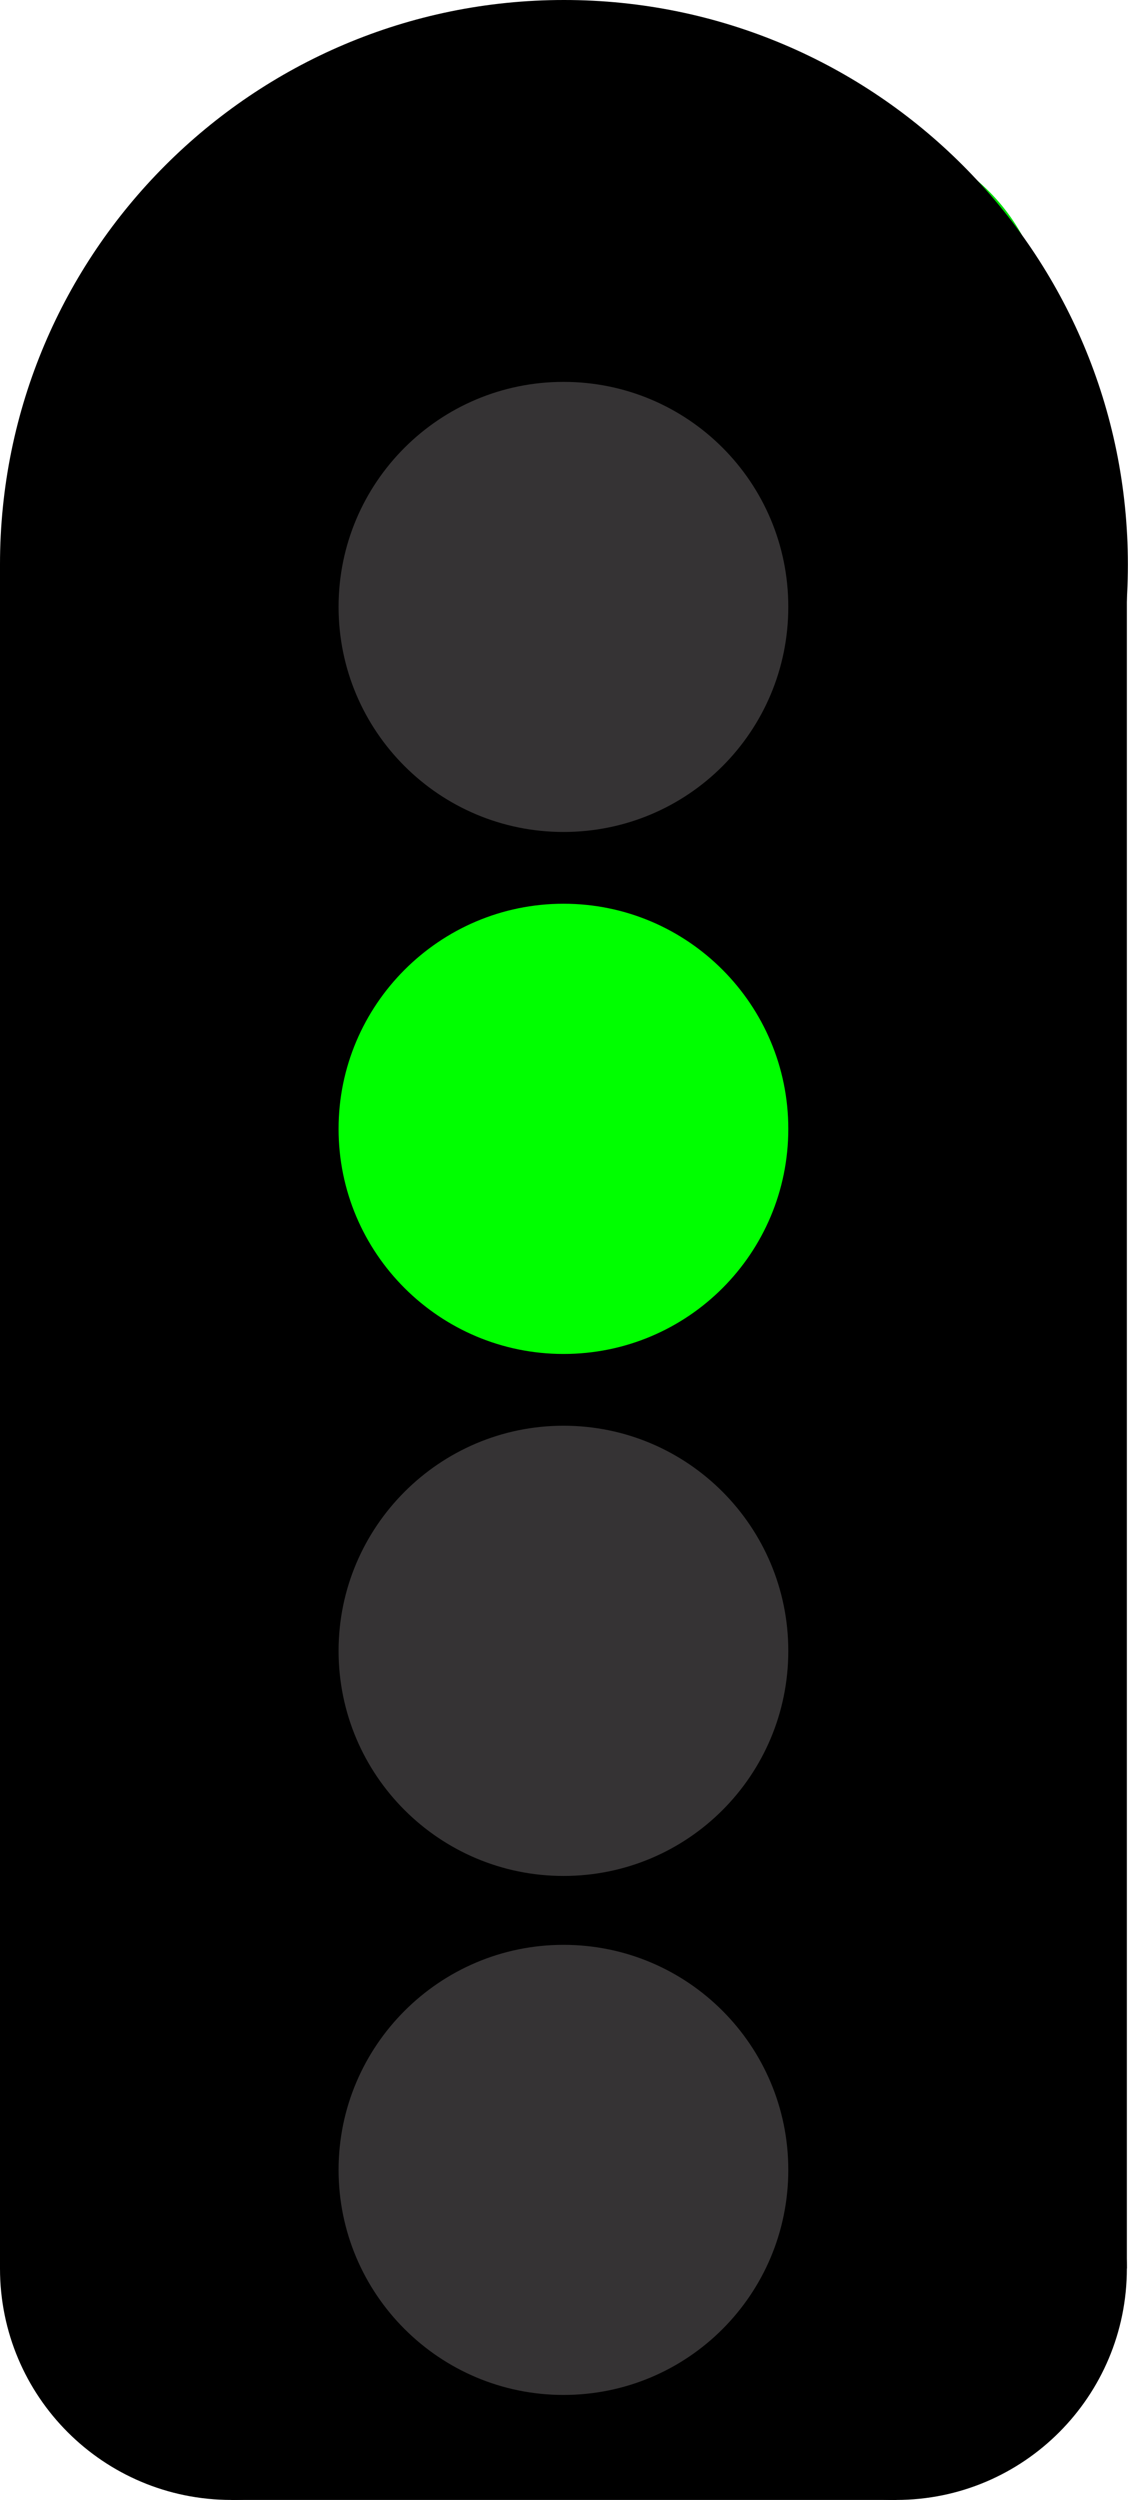 <?xml version="1.0" encoding="UTF-8"?>
<svg xmlns="http://www.w3.org/2000/svg" xmlns:xlink="http://www.w3.org/1999/xlink" width="9.032" height="20" viewBox="0 0 9.032 20">
<path fill-rule="nonzero" fill="rgb(0%, 86.275%, 1.961%)" fill-opacity="1" d="M 8.379 2.641 C 8.379 3.52 7.68 4.223 6.816 4.223 C 5.938 4.223 5.234 3.52 5.234 2.641 C 5.234 1.777 5.938 1.074 6.816 1.074 C 7.68 1.074 8.379 1.777 8.379 2.641 Z M 8.379 2.641 "/>
<path fill-rule="nonzero" fill="rgb(0%, 0%, 0%)" fill-opacity="1" d="M 9.031 4.516 C 9.031 7.012 7.012 9.031 4.516 9.031 C 2.023 9.031 0 7.012 0 4.516 C 0 2.023 2.023 0 4.516 0 C 7.012 0 9.031 2.023 9.031 4.516 Z M 9.031 4.516 "/>
<path fill-rule="nonzero" fill="rgb(0%, 0%, 0%)" fill-opacity="1" d="M 3.699 18.148 C 3.699 19.172 2.871 20 1.852 20 C 0.828 20 0 19.172 0 18.148 C 0 17.129 0.828 16.301 1.852 16.301 C 2.871 16.301 3.699 17.129 3.699 18.148 Z M 3.699 18.148 "/>
<path fill-rule="nonzero" fill="rgb(0%, 0%, 0%)" fill-opacity="1" d="M 9.023 18.148 C 9.023 19.172 8.195 20 7.176 20 C 6.152 20 5.324 19.172 5.324 18.148 C 5.324 17.129 6.152 16.301 7.176 16.301 C 8.195 16.301 9.023 17.129 9.023 18.148 Z M 9.023 18.148 "/>
<path fill-rule="nonzero" fill="rgb(0%, 0%, 0%)" fill-opacity="1" d="M 1.852 16.301 L 7.176 16.301 L 7.176 20 L 1.852 20 Z M 1.852 16.301 "/>
<path fill-rule="nonzero" fill="rgb(0%, 0%, 0%)" fill-opacity="1" d="M 0 4.516 L 9.023 4.516 L 9.023 18.148 L 0 18.148 Z M 0 4.516 "/>
<path fill-rule="nonzero" fill="rgb(20.784%, 20%, 20.392%)" fill-opacity="1" d="M 6.312 17.359 C 6.312 18.355 5.508 19.16 4.512 19.16 C 3.52 19.16 2.711 18.355 2.711 17.359 C 2.711 16.367 3.52 15.559 4.512 15.559 C 5.508 15.559 6.312 16.367 6.312 17.359 Z M 6.312 17.359 "/>
<path fill-rule="nonzero" fill="rgb(20.784%, 20%, 20.392%)" fill-opacity="1" d="M 6.312 13.207 C 6.312 14.203 5.508 15.008 4.512 15.008 C 3.52 15.008 2.711 14.203 2.711 13.207 C 2.711 12.215 3.52 11.406 4.512 11.406 C 5.508 11.406 6.312 12.215 6.312 13.207 Z M 6.312 13.207 "/>
<path fill-rule="nonzero" fill="rgb(0%, 100%, 0%)" fill-opacity="1" d="M 6.312 9.031 C 6.312 10.027 5.508 10.832 4.512 10.832 C 3.52 10.832 2.711 10.027 2.711 9.031 C 2.711 8.039 3.52 7.23 4.512 7.23 C 5.508 7.23 6.312 8.039 6.312 9.031 Z M 6.312 9.031 "/>
<path fill-rule="nonzero" fill="rgb(20.784%, 20%, 20.392%)" fill-opacity="1" d="M 6.312 4.855 C 6.312 5.852 5.508 6.656 4.512 6.656 C 3.52 6.656 2.711 5.852 2.711 4.855 C 2.711 3.859 3.52 3.055 4.512 3.055 C 5.508 3.055 6.312 3.859 6.312 4.855 Z M 6.312 4.855 "/>
</svg>
